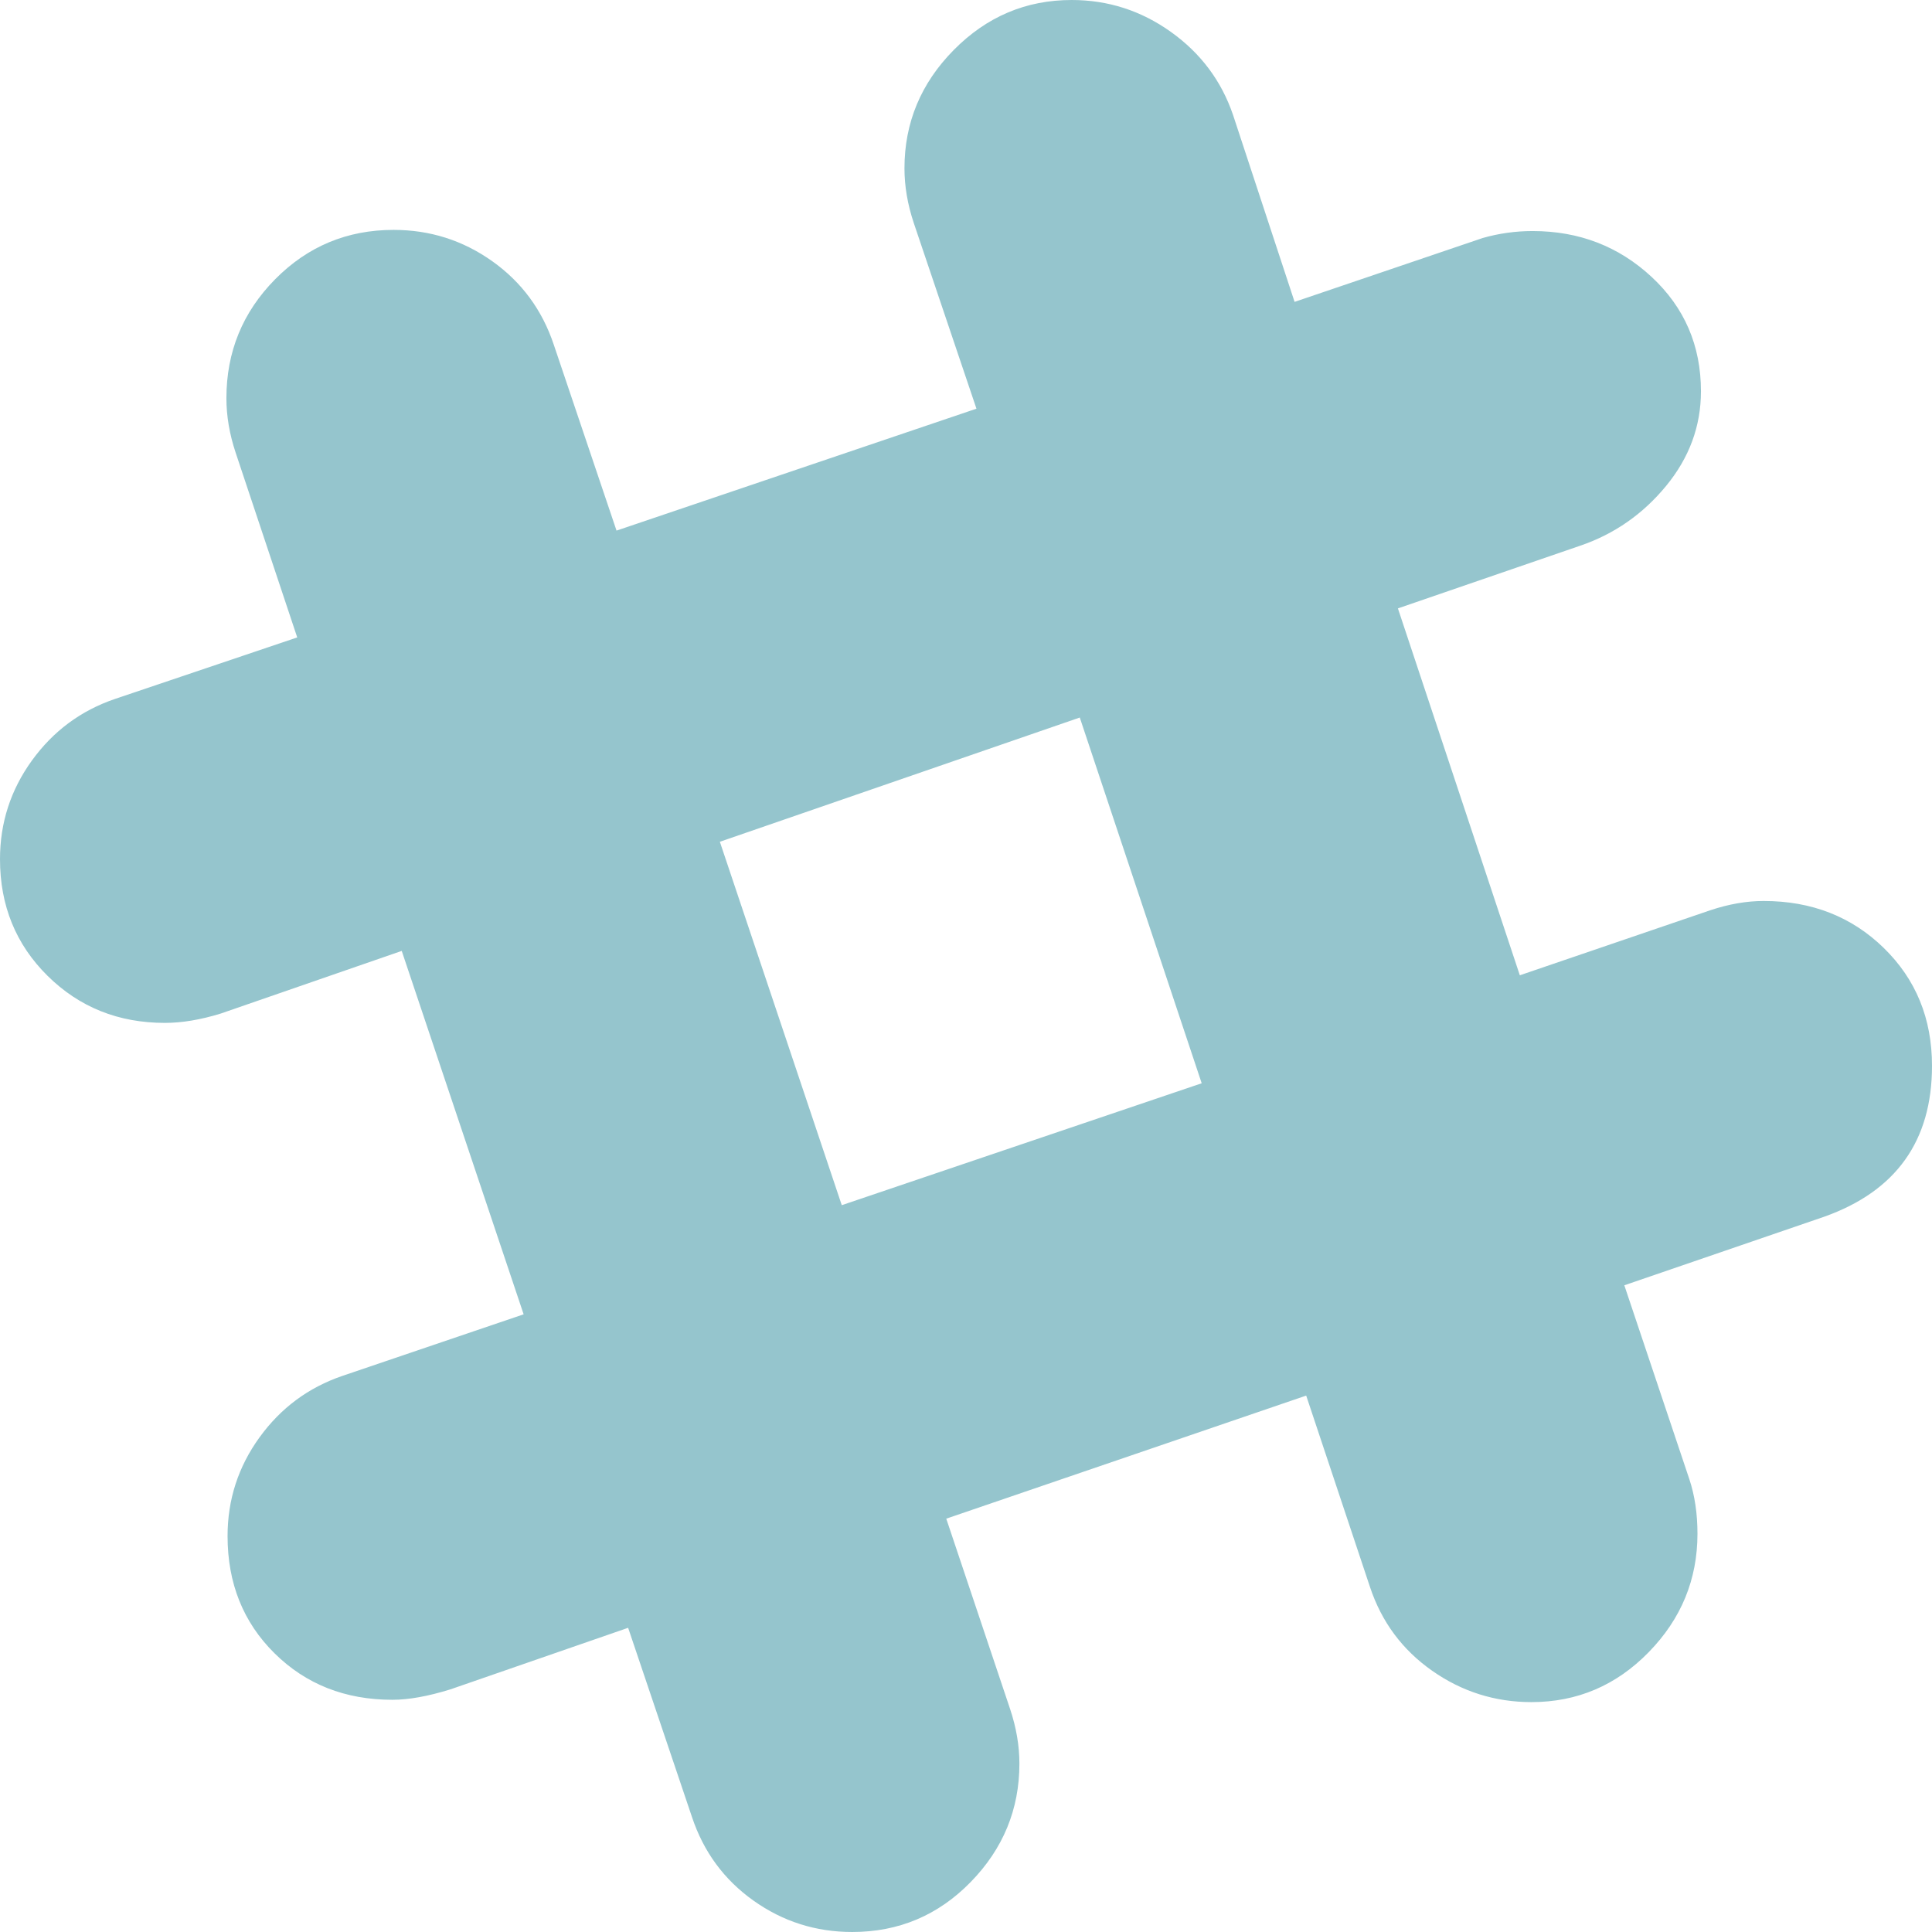 <?xml version="1.0" encoding="UTF-8" standalone="no"?>
<svg
   xmlns:dc="http://purl.org/dc/elements/1.1/"
   xmlns:cc="http://creativecommons.org/ns#"
   xmlns:rdf="http://www.w3.org/1999/02/22-rdf-syntax-ns#"
   xmlns:svg="http://www.w3.org/2000/svg"
   xmlns="http://www.w3.org/2000/svg"
   xmlns:sodipodi="http://sodipodi.sourceforge.net/DTD/sodipodi-0.dtd"
   xmlns:inkscape="http://www.inkscape.org/namespaces/inkscape"
   width="1664"
   height="1664"
   viewBox="0 0 1664 1664"
   id="svg2"
   version="1.1"
   inkscape:version="0.91 r13725"
   sodipodi:docname="slack.svg">
  <defs
     id="defs8" />
  <sodipodi:namedview
     pagecolor="#ffffff"
     bordercolor="#666666"
     borderopacity="1"
     objecttolerance="10"
     gridtolerance="10"
     guidetolerance="10"
     inkscape:pageopacity="0"
     inkscape:pageshadow="2"
     inkscape:window-width="698"
     inkscape:window-height="480"
     id="namedview6"
     showgrid="false"
     fit-margin-top="0"
     fit-margin-left="0"
     fit-margin-right="0"
     fit-margin-bottom="0"
     inkscape:zoom="0.13169643"
     inkscape:cx="832"
     inkscape:cy="768"
     inkscape:window-x="1459"
     inkscape:window-y="198"
     inkscape:window-maximized="0"
     inkscape:current-layer="svg2" />
  <path
     d="m 1519,776 q 62,0 103.5,40.5 41.5,40.5 41.5,101.5 0,97 -93,130 l -172,59 56,167 q 7,21 7,47 0,59 -42,102 -42,43 -101,43 -47,0 -85.5,-27 -38.5,-27 -53.5,-72 l -55,-165 -310,106 55,164 q 8,24 8,47 0,59 -42,102 -42,43 -102,43 -47,0 -85,-27 -38,-27 -53,-72 l -55,-163 -153,53 q -29,9 -50,9 -61,0 -101.5,-40 -40.5,-40 -40.5,-101 0,-47 27.5,-85 27.5,-38 71.5,-53 L 451,1132 346,819 190,873 q -26,8 -48,8 Q 82,881 41,840.5 0,800 0,740 0,693 27.5,655 55,617 99,602 L 256,549 203,390 q -8,-24 -8,-47 0,-60 42,-102.5 42,-42.5 102,-42.5 47,0 85,27 38,27 53,72 L 531,457 841,352 787,192 Q 779,168 779,145 779,86 821.5,43 864,0 923,0 970,0 1008.5,27.5 1047,55 1062,99 l 53,161 162,-55 q 21,-6 43,-6 60,0 102.5,39.5 42.5,39.5 42.5,98.5 0,45 -30,81.5 -30,36.5 -74,51.5 l -157,54 105,316 164,-56 q 24,-8 46,-8 z M 725,1038 1035,933 930,618 620,725 Z"
     id="path4"
     inkscape:connector-curvature="0"
     style="fill-opacity:1;fill:#95c5cd" />
</svg>
